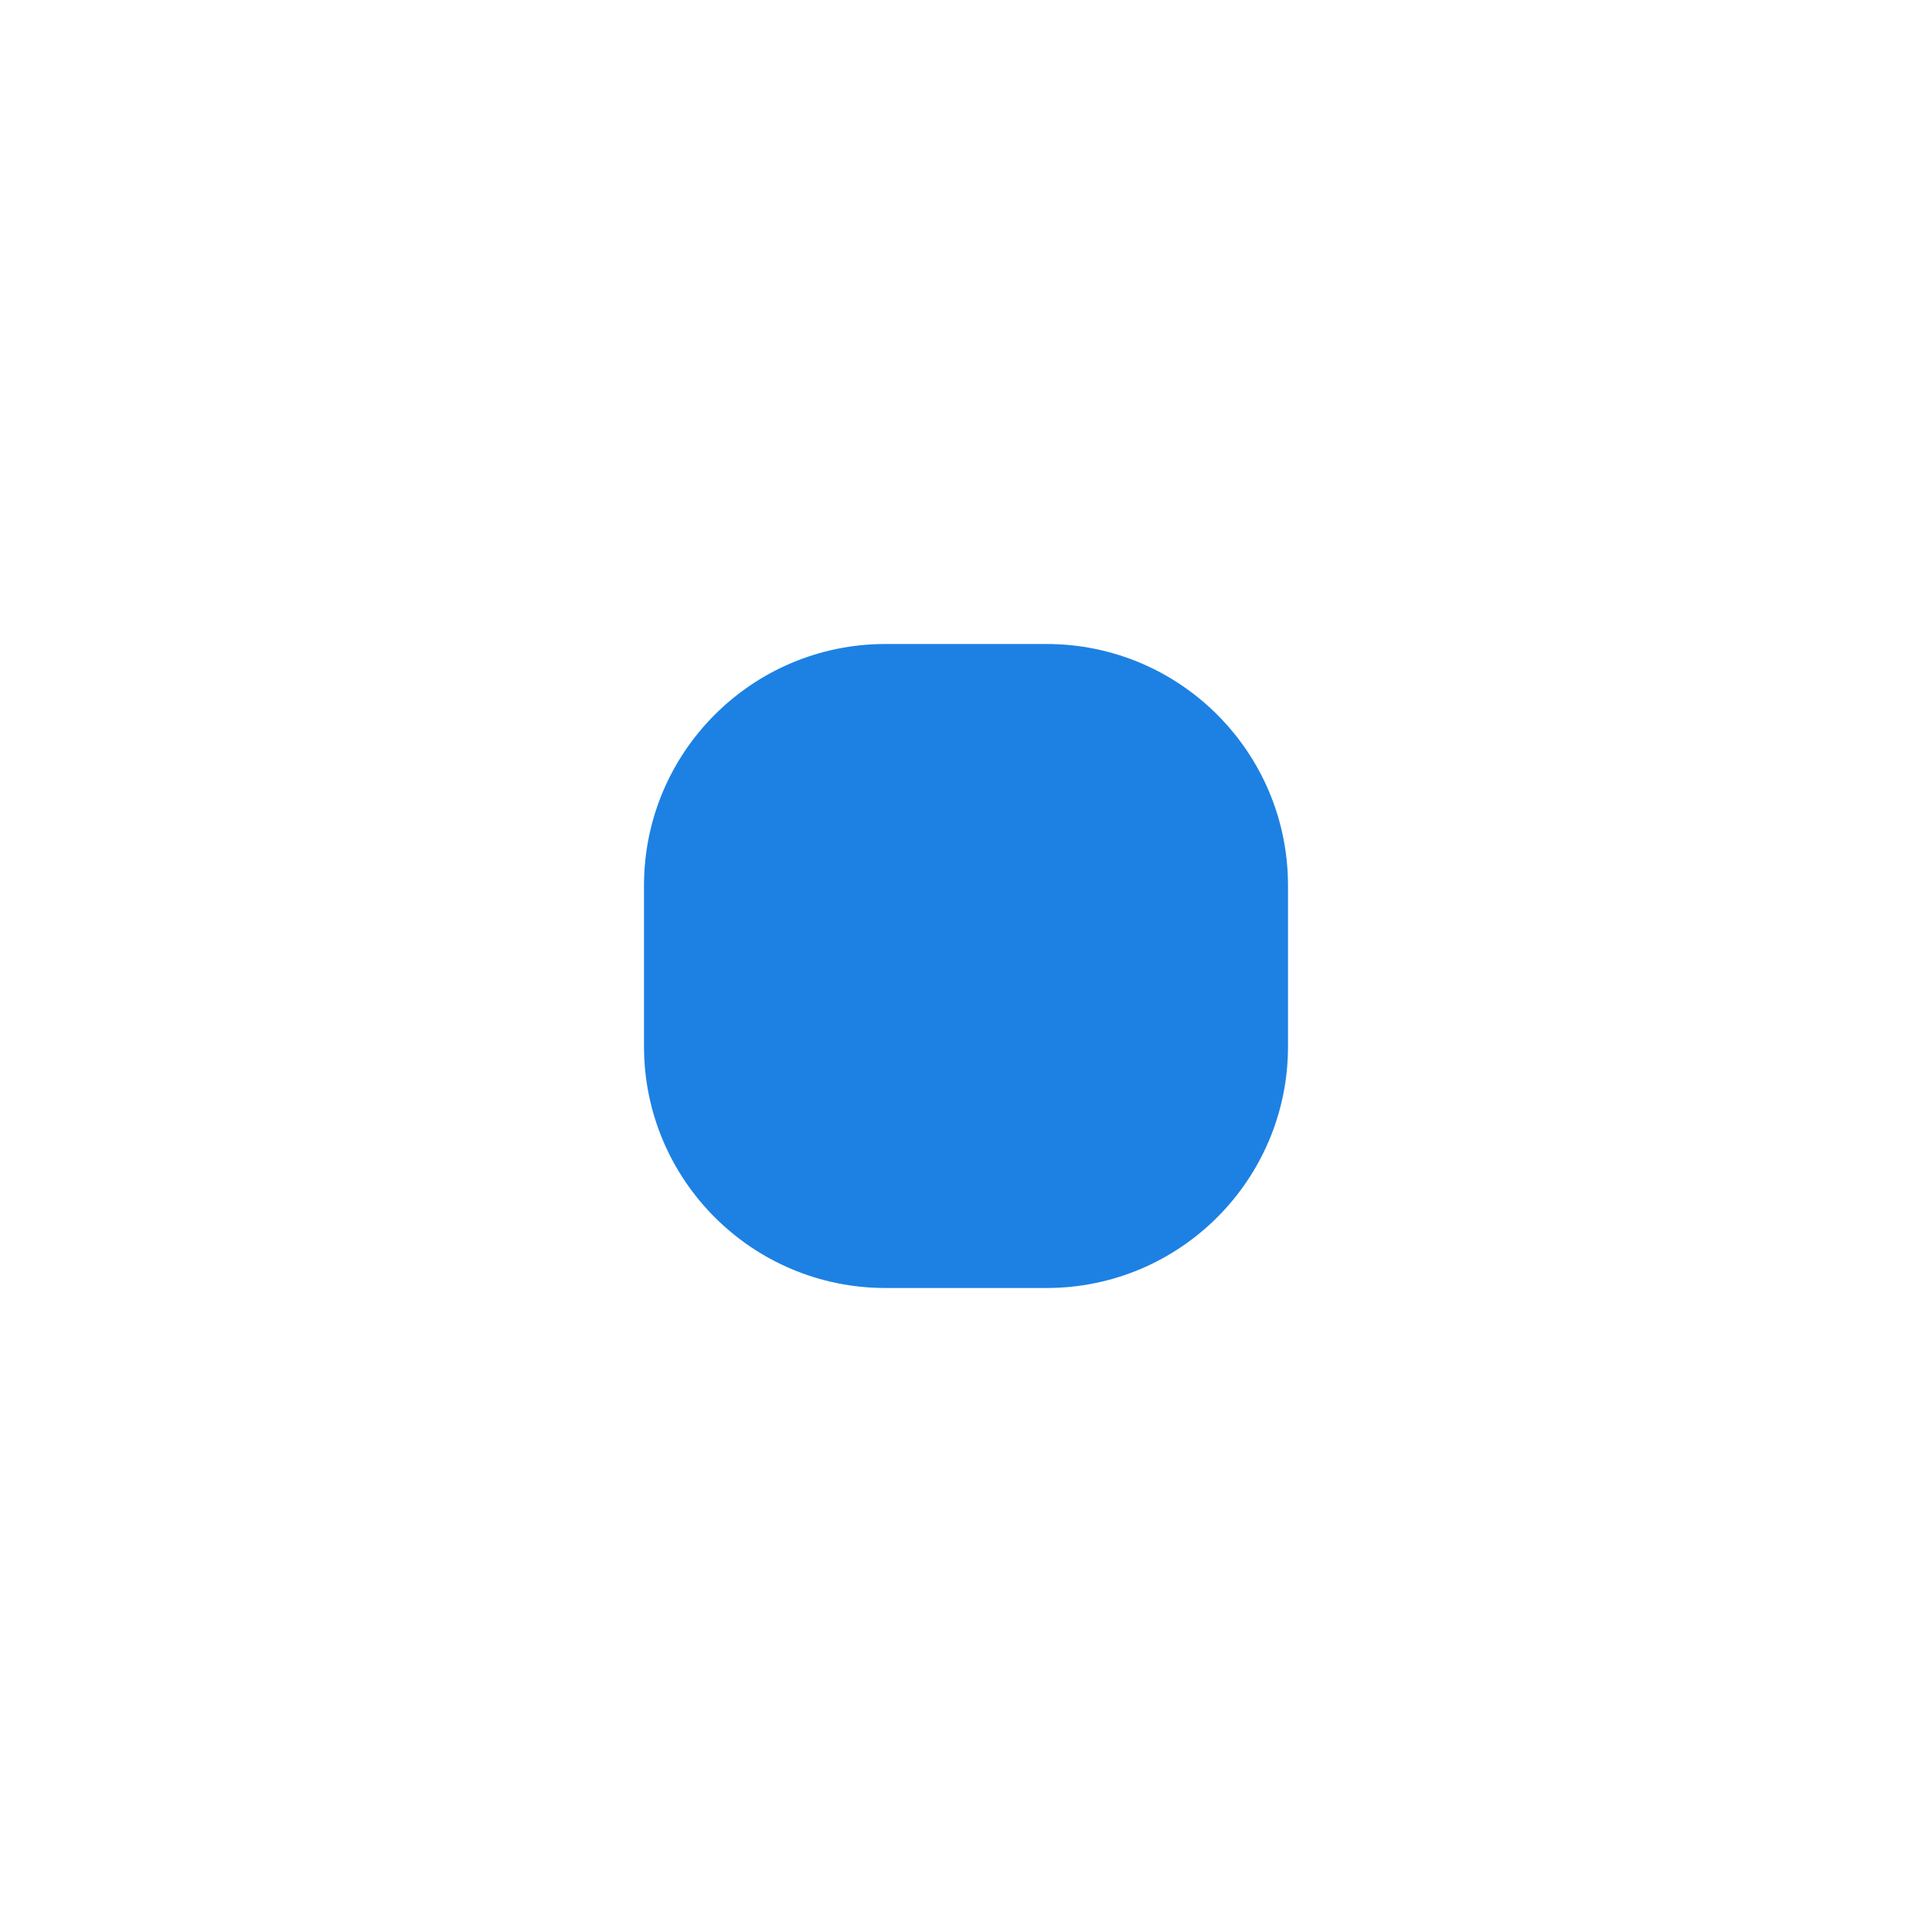 <svg width="24" height="24" viewBox="0 0 24 24" fill="none" xmlns="http://www.w3.org/2000/svg">
<path d="M13 8H11C9.343 8 8 9.343 8 11V13C8 14.657 9.343 16 11 16H13C14.657 16 16 14.657 16 13V11C16 9.343 14.657 8 13 8Z" fill="#1D81E3"/>
</svg>
